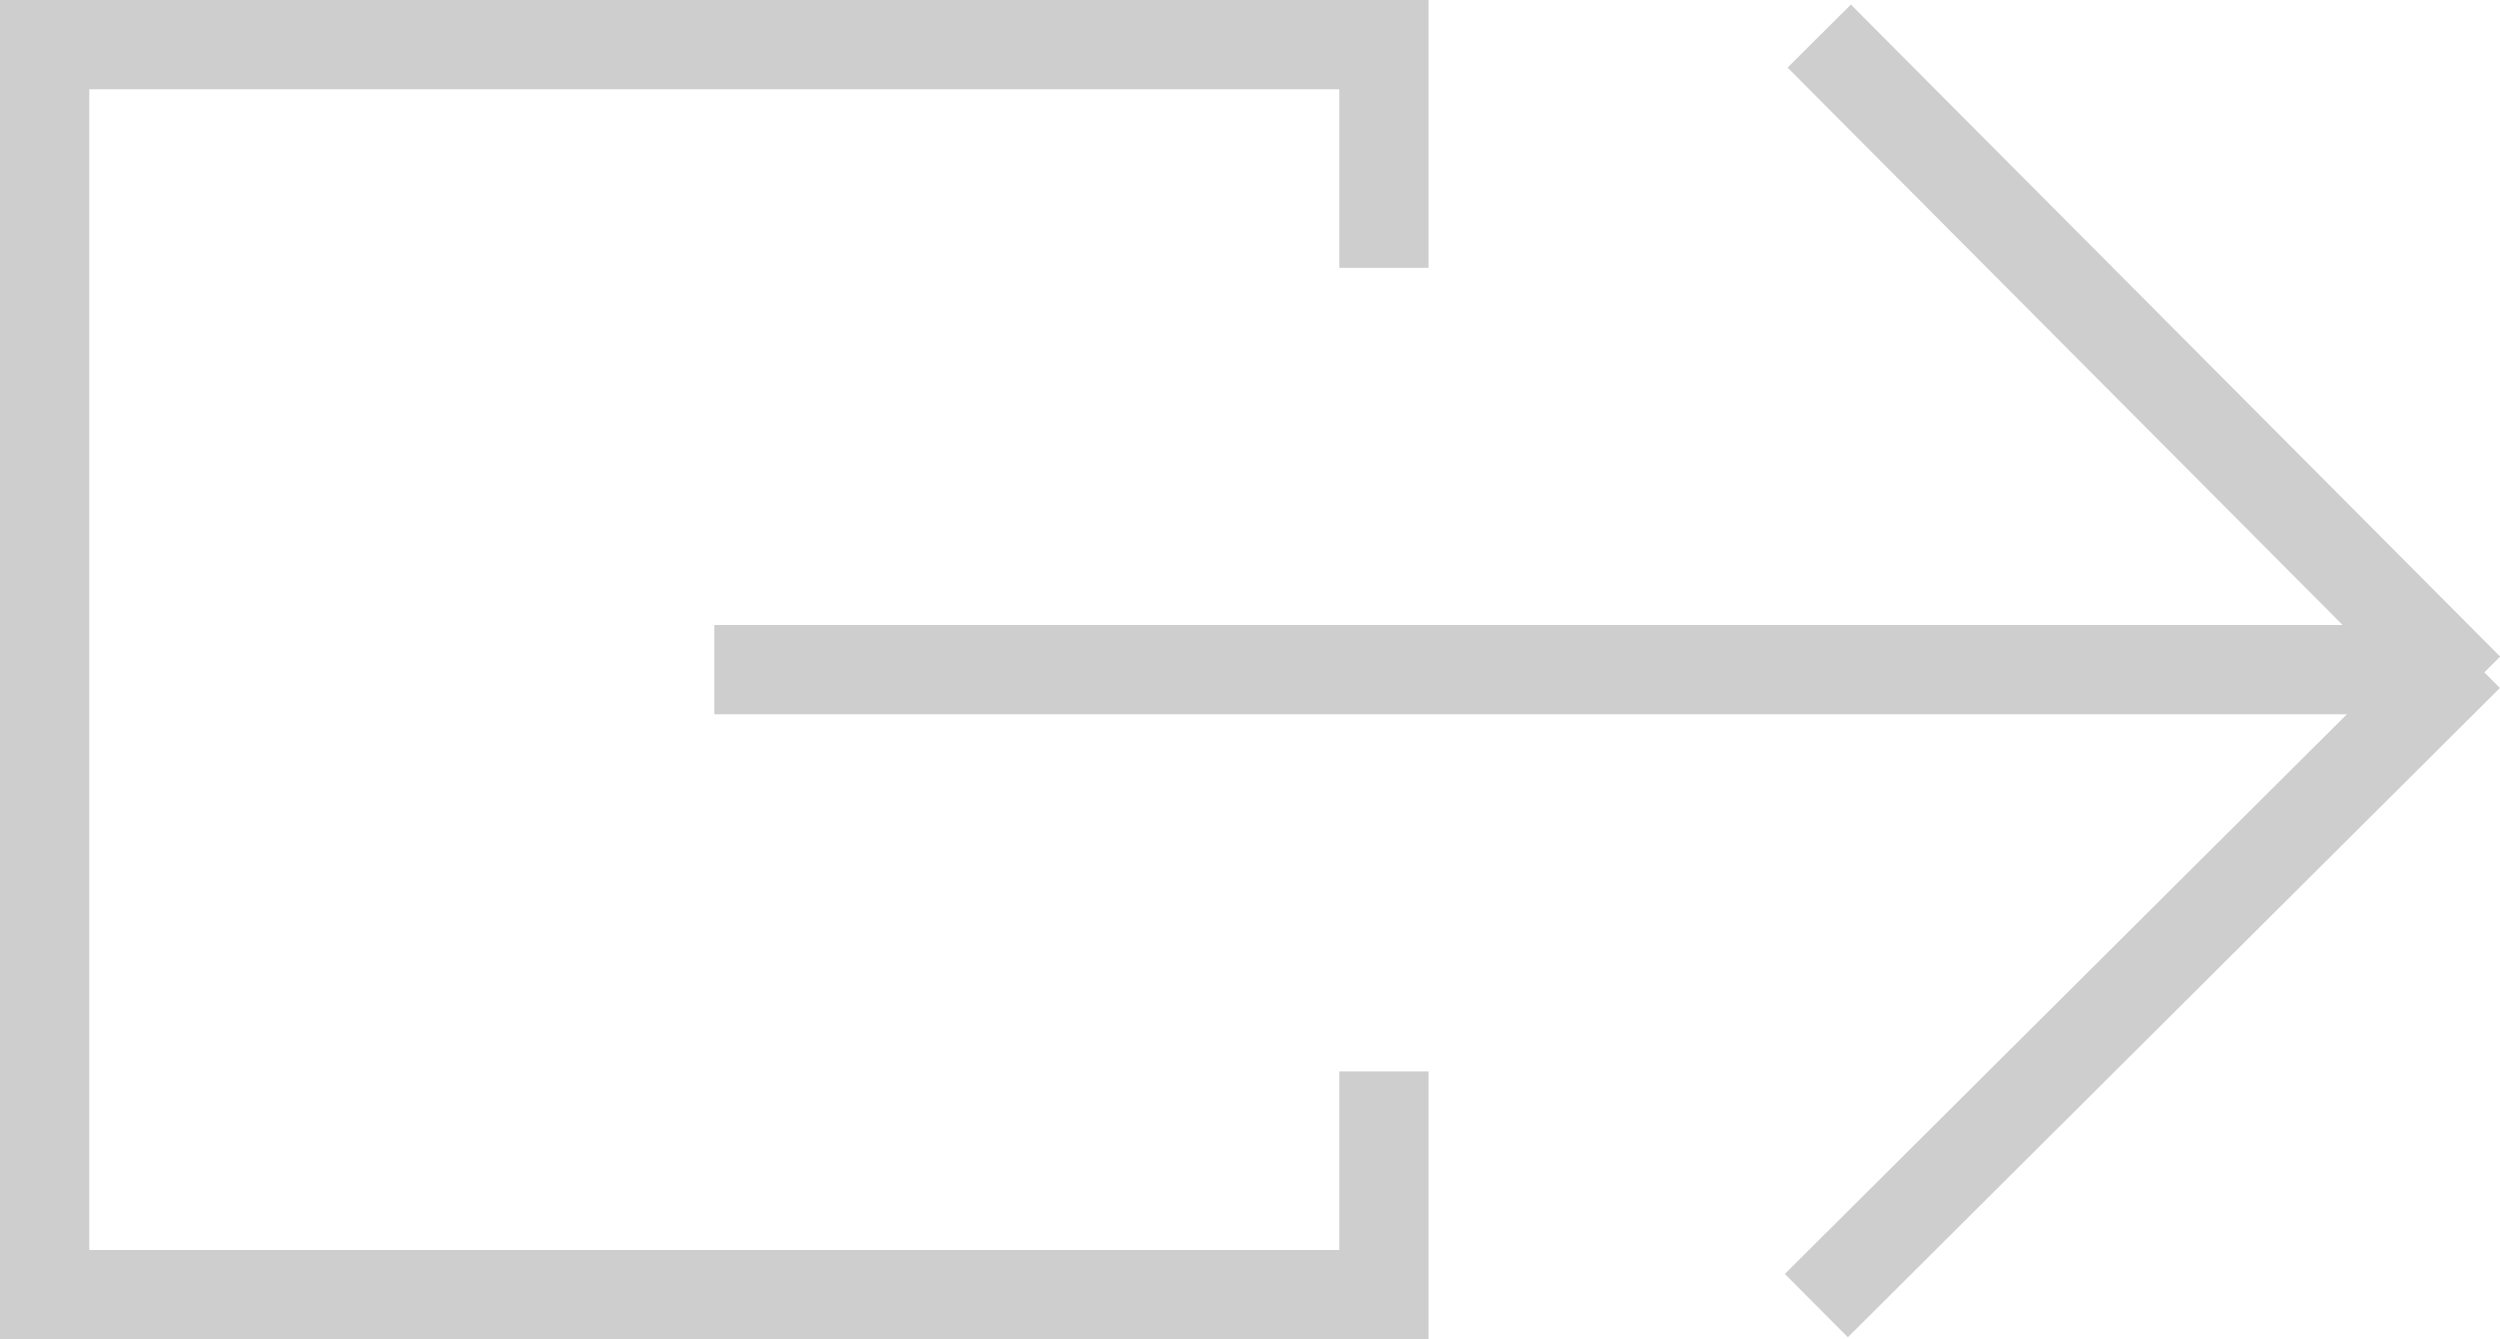 <?xml version="1.0" encoding="utf-8"?>
<!-- Generator: Adobe Illustrator 19.0.0, SVG Export Plug-In . SVG Version: 6.00 Build 0)  -->
<svg version="1.1" id="Layer_1" xmlns="http://www.w3.org/2000/svg" xmlns:xlink="http://www.w3.org/1999/xlink" x="0px" y="0px"
	 width="28px" height="15px" viewBox="0 0 28 15" style="enable-background:new 0 0 28 15;" xml:space="preserve">
<style type="text/css">
	.st0{fill:#CECECE;}
</style>
<polygon id="XMLID_1_" class="st0" points="15,3 16,3 16,0 0,0 0,15 16,15 16,12 15,12 15,14 1,14 1,1 15,1 "/>
<rect id="XMLID_2_" x="8" y="7" class="st0" width="19" height="1"/>
<rect id="XMLID_3_" x="18.8" y="3.5" transform="matrix(-0.706 -0.709 0.709 -0.706 38.084 23.86)" class="st0" width="10.3" height="1"/>
<rect id="XMLID_4_" x="18.8" y="10.5" transform="matrix(-0.709 0.706 -0.706 -0.709 48.741 1.877)" class="st0" width="10.3" height="1"/>
</svg>
